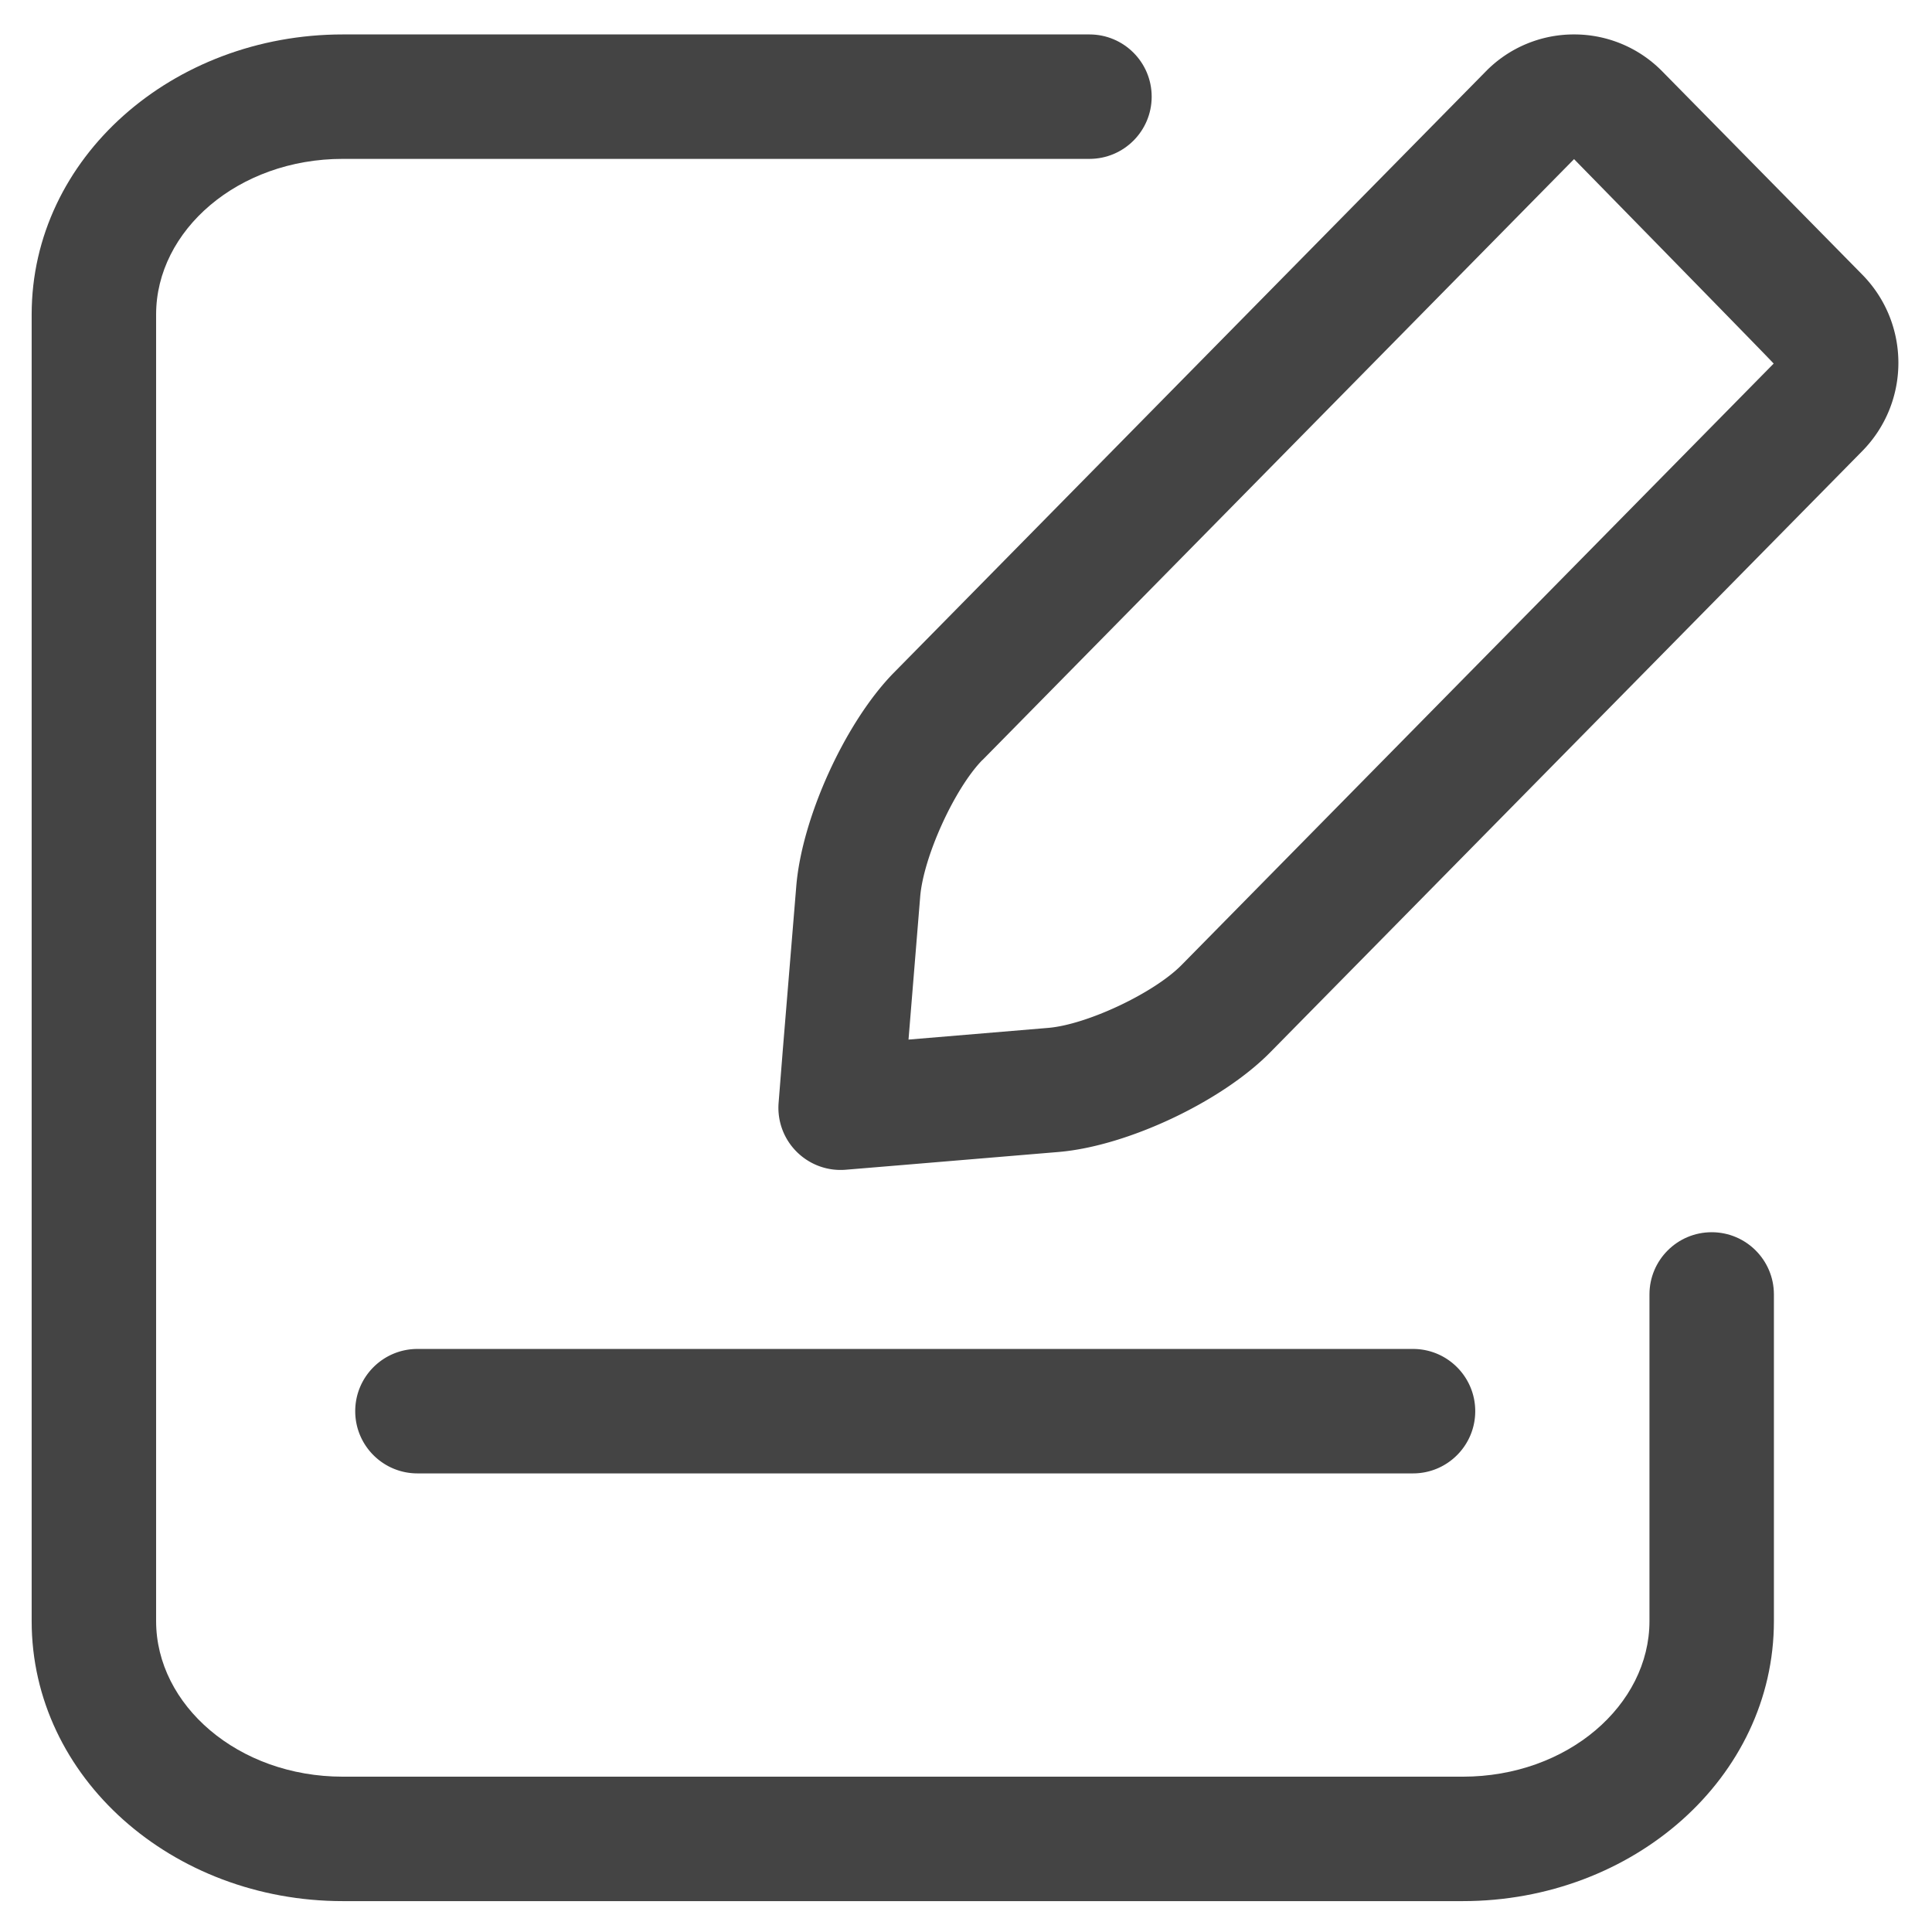 <?xml version="1.0" standalone="no"?><!DOCTYPE svg PUBLIC "-//W3C//DTD SVG 1.1//EN" "http://www.w3.org/Graphics/SVG/1.1/DTD/svg11.dtd"><svg class="icon" width="200px" height="200.00px" viewBox="0 0 1024 1024" version="1.1" xmlns="http://www.w3.org/2000/svg"><path d="M874.249 686.083c0-18.21 14.768-32.979 32.979-32.979s32.98 14.77 32.98 32.979v173.143c0 83.041-74.729 148.407-164.897 148.407h-593.63c-90.167 0-164.897-65.366-164.897-148.407V166.657c0-83.041 74.729-148.407 164.897-148.407h395.753c18.211 0 32.98 14.766 32.98 32.979s-14.77 32.979-32.98 32.979H181.681c-55.539 0-98.938 37.994-98.938 82.449v692.568c0 44.455 43.399 82.448 98.938 82.448h593.63c55.539 0 98.938-37.993 98.938-82.448V686.083z" fill="#444444" /><path d="M221.256 780.931c-18.211 0-32.979-14.764-32.979-32.98 0-18.211 14.769-32.979 32.979-32.979h527.67c18.211 0 32.98 14.768 32.98 32.979 0 18.217-14.77 32.98-32.98 32.98h-527.67zM834.276 18.25a65.305 65.305 0 0 1 46.635 19.458l106.194 107.91c25.441 25.933 25.441 67.463 0 93.396L673.209 557.793c-25.725 26.121-75.725 49.665-112.002 52.767l-85.215 7.122-27.837 2.309c-18.159 1.442-34.041-12.109-35.484-30.269a33.013 33.013 0 0 1 0-5.148l2.242-28.233 7.122-86.535c2.968-36.543 26.054-87.065 51.648-113.186L787.646 37.708a65.287 65.287 0 0 1 46.63-19.458zM520.709 402.79c-14.773 15.104-31.196 51.185-32.979 72.356l-6.199 75.856 74.137-6.204c20.514-1.778 55.868-18.402 70.575-33.307l313.83-318.78c0.135-0.067-35.153-36.21-105.797-108.371L520.709 402.857v-0.067z" fill="#444444" /></svg>